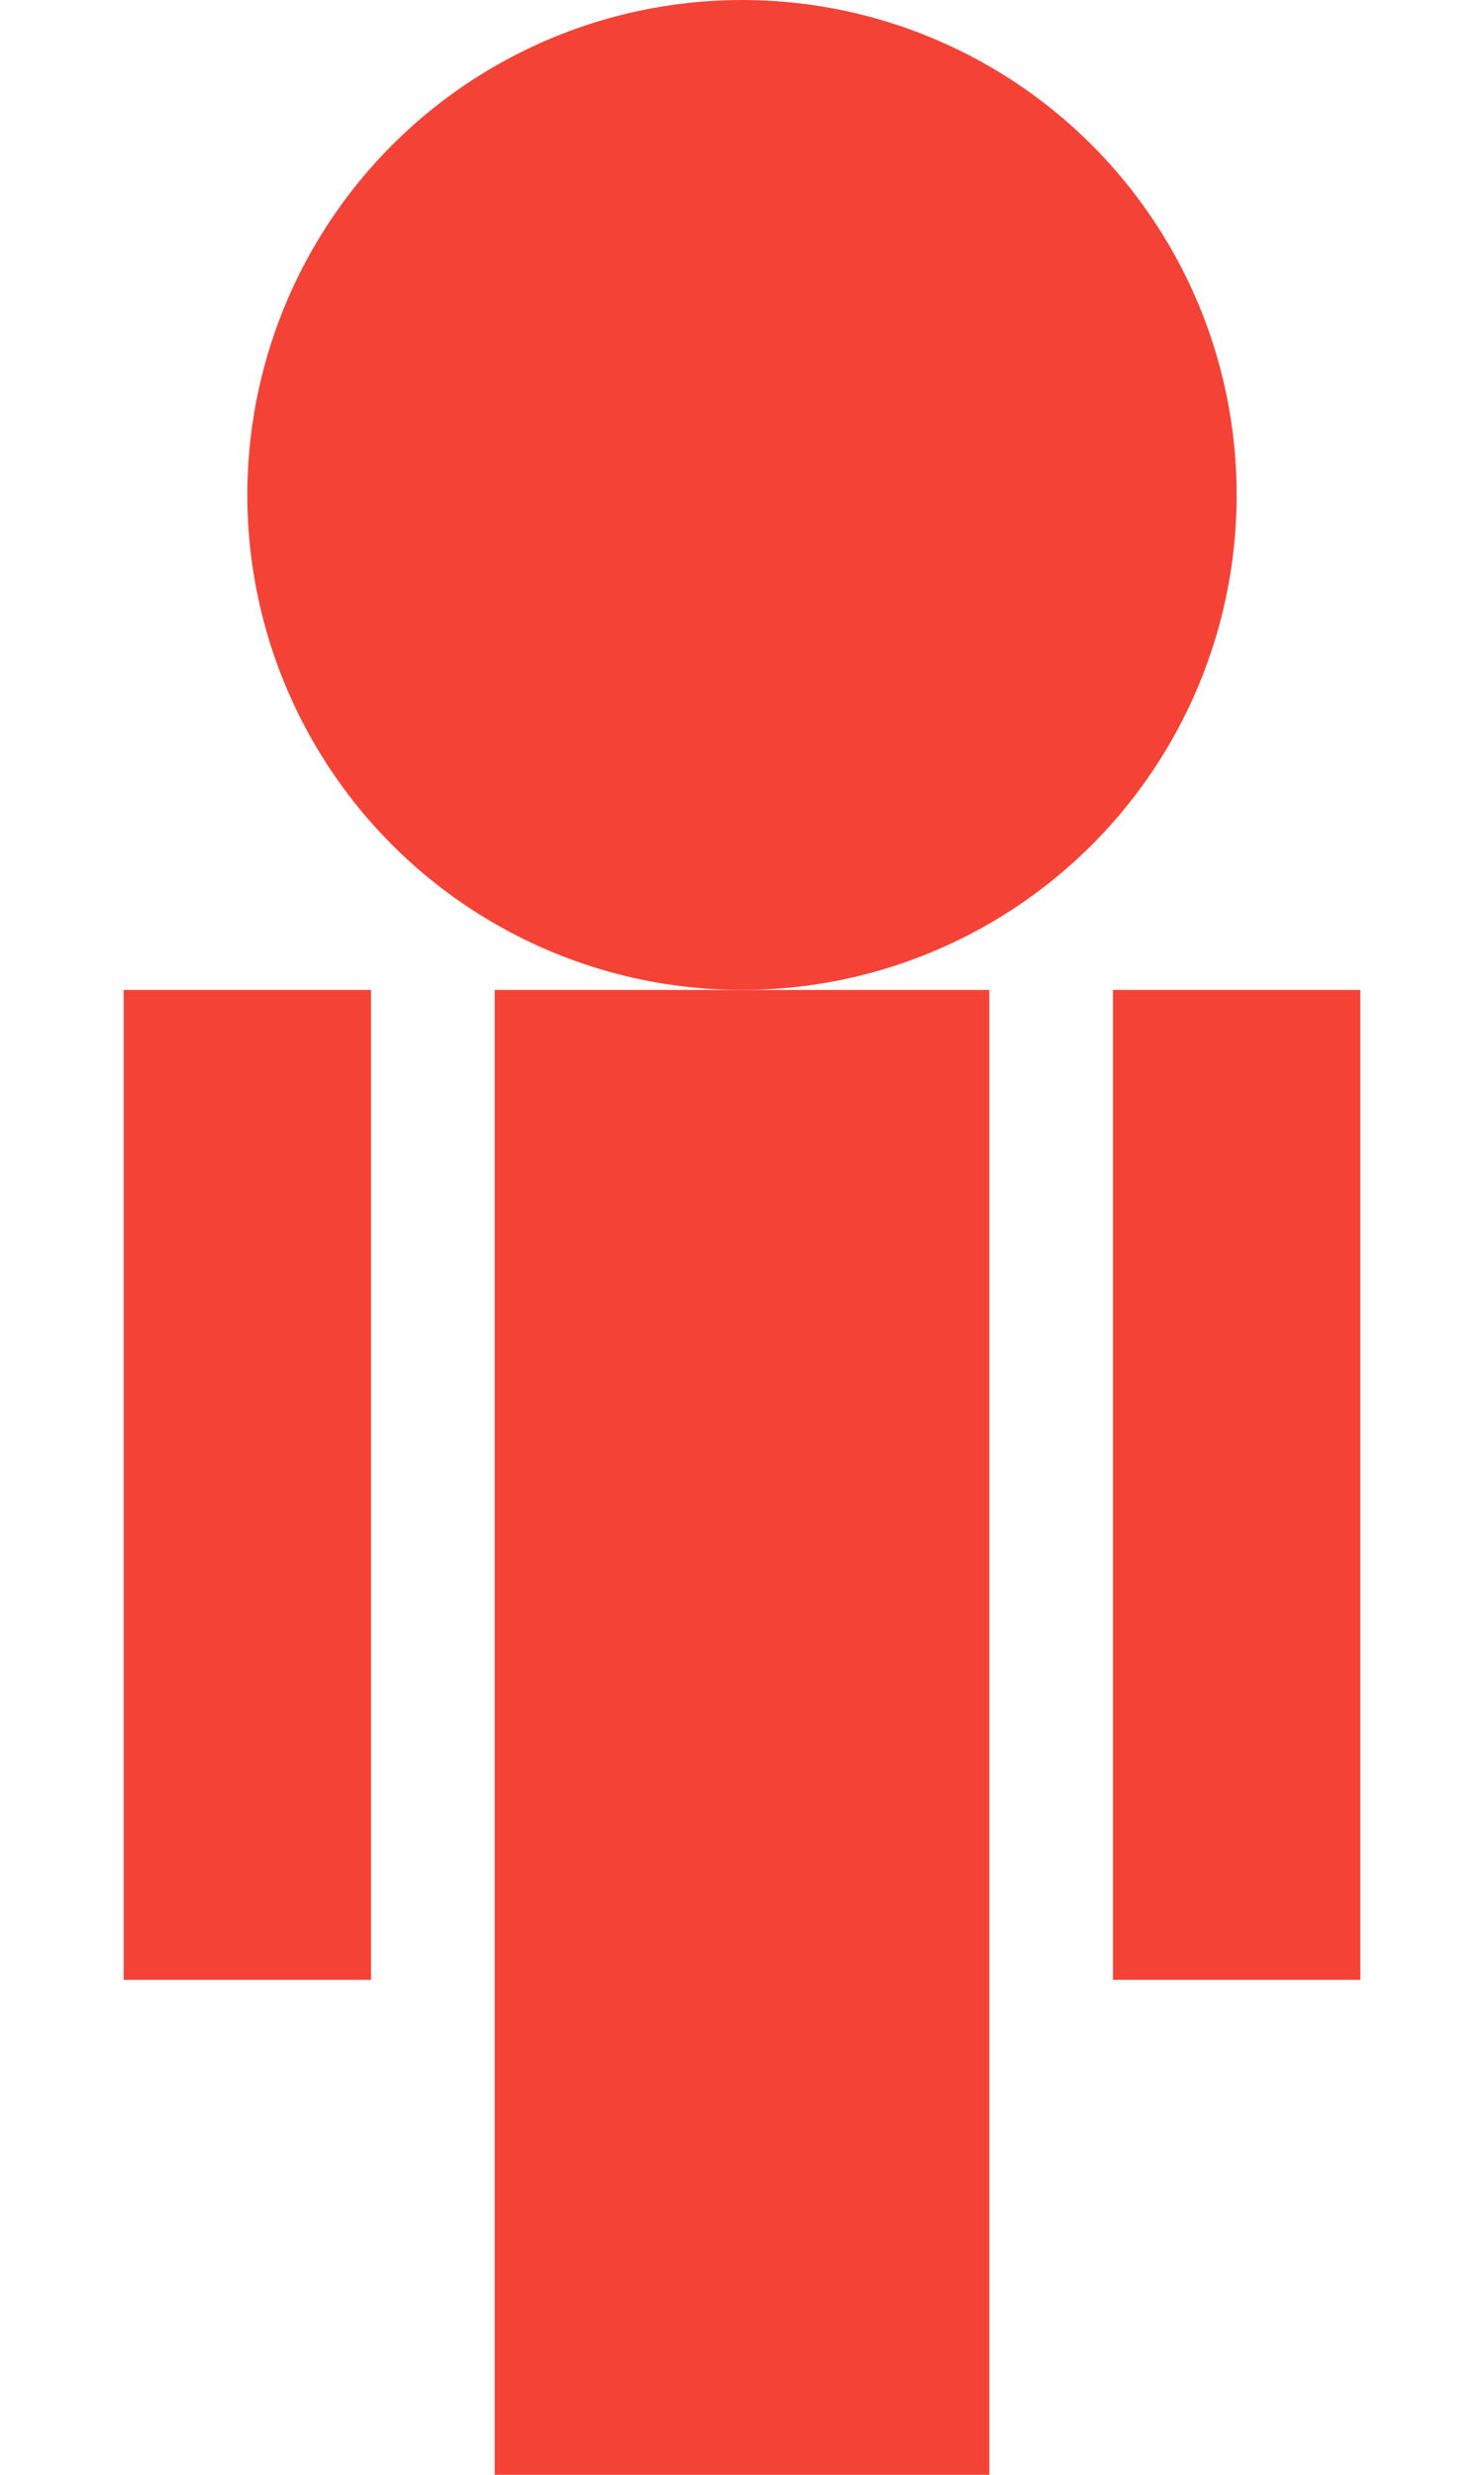 <svg width="60" height="100" xmlns="http://www.w3.org/2000/svg">
  <circle cx="30" cy="20" r="20" fill="#f44336"/> <!-- Kopf -->
  <rect x="20" y="40" width="20" height="60" fill="#f44336"/> <!-- Körper -->
  <rect x="5" y="40" width="10" height="40" fill="#f44336"/> <!-- Arm links -->
  <rect x="45" y="40" width="10" height="40" fill="#f44336"/> <!-- Arm rechts -->
</svg>